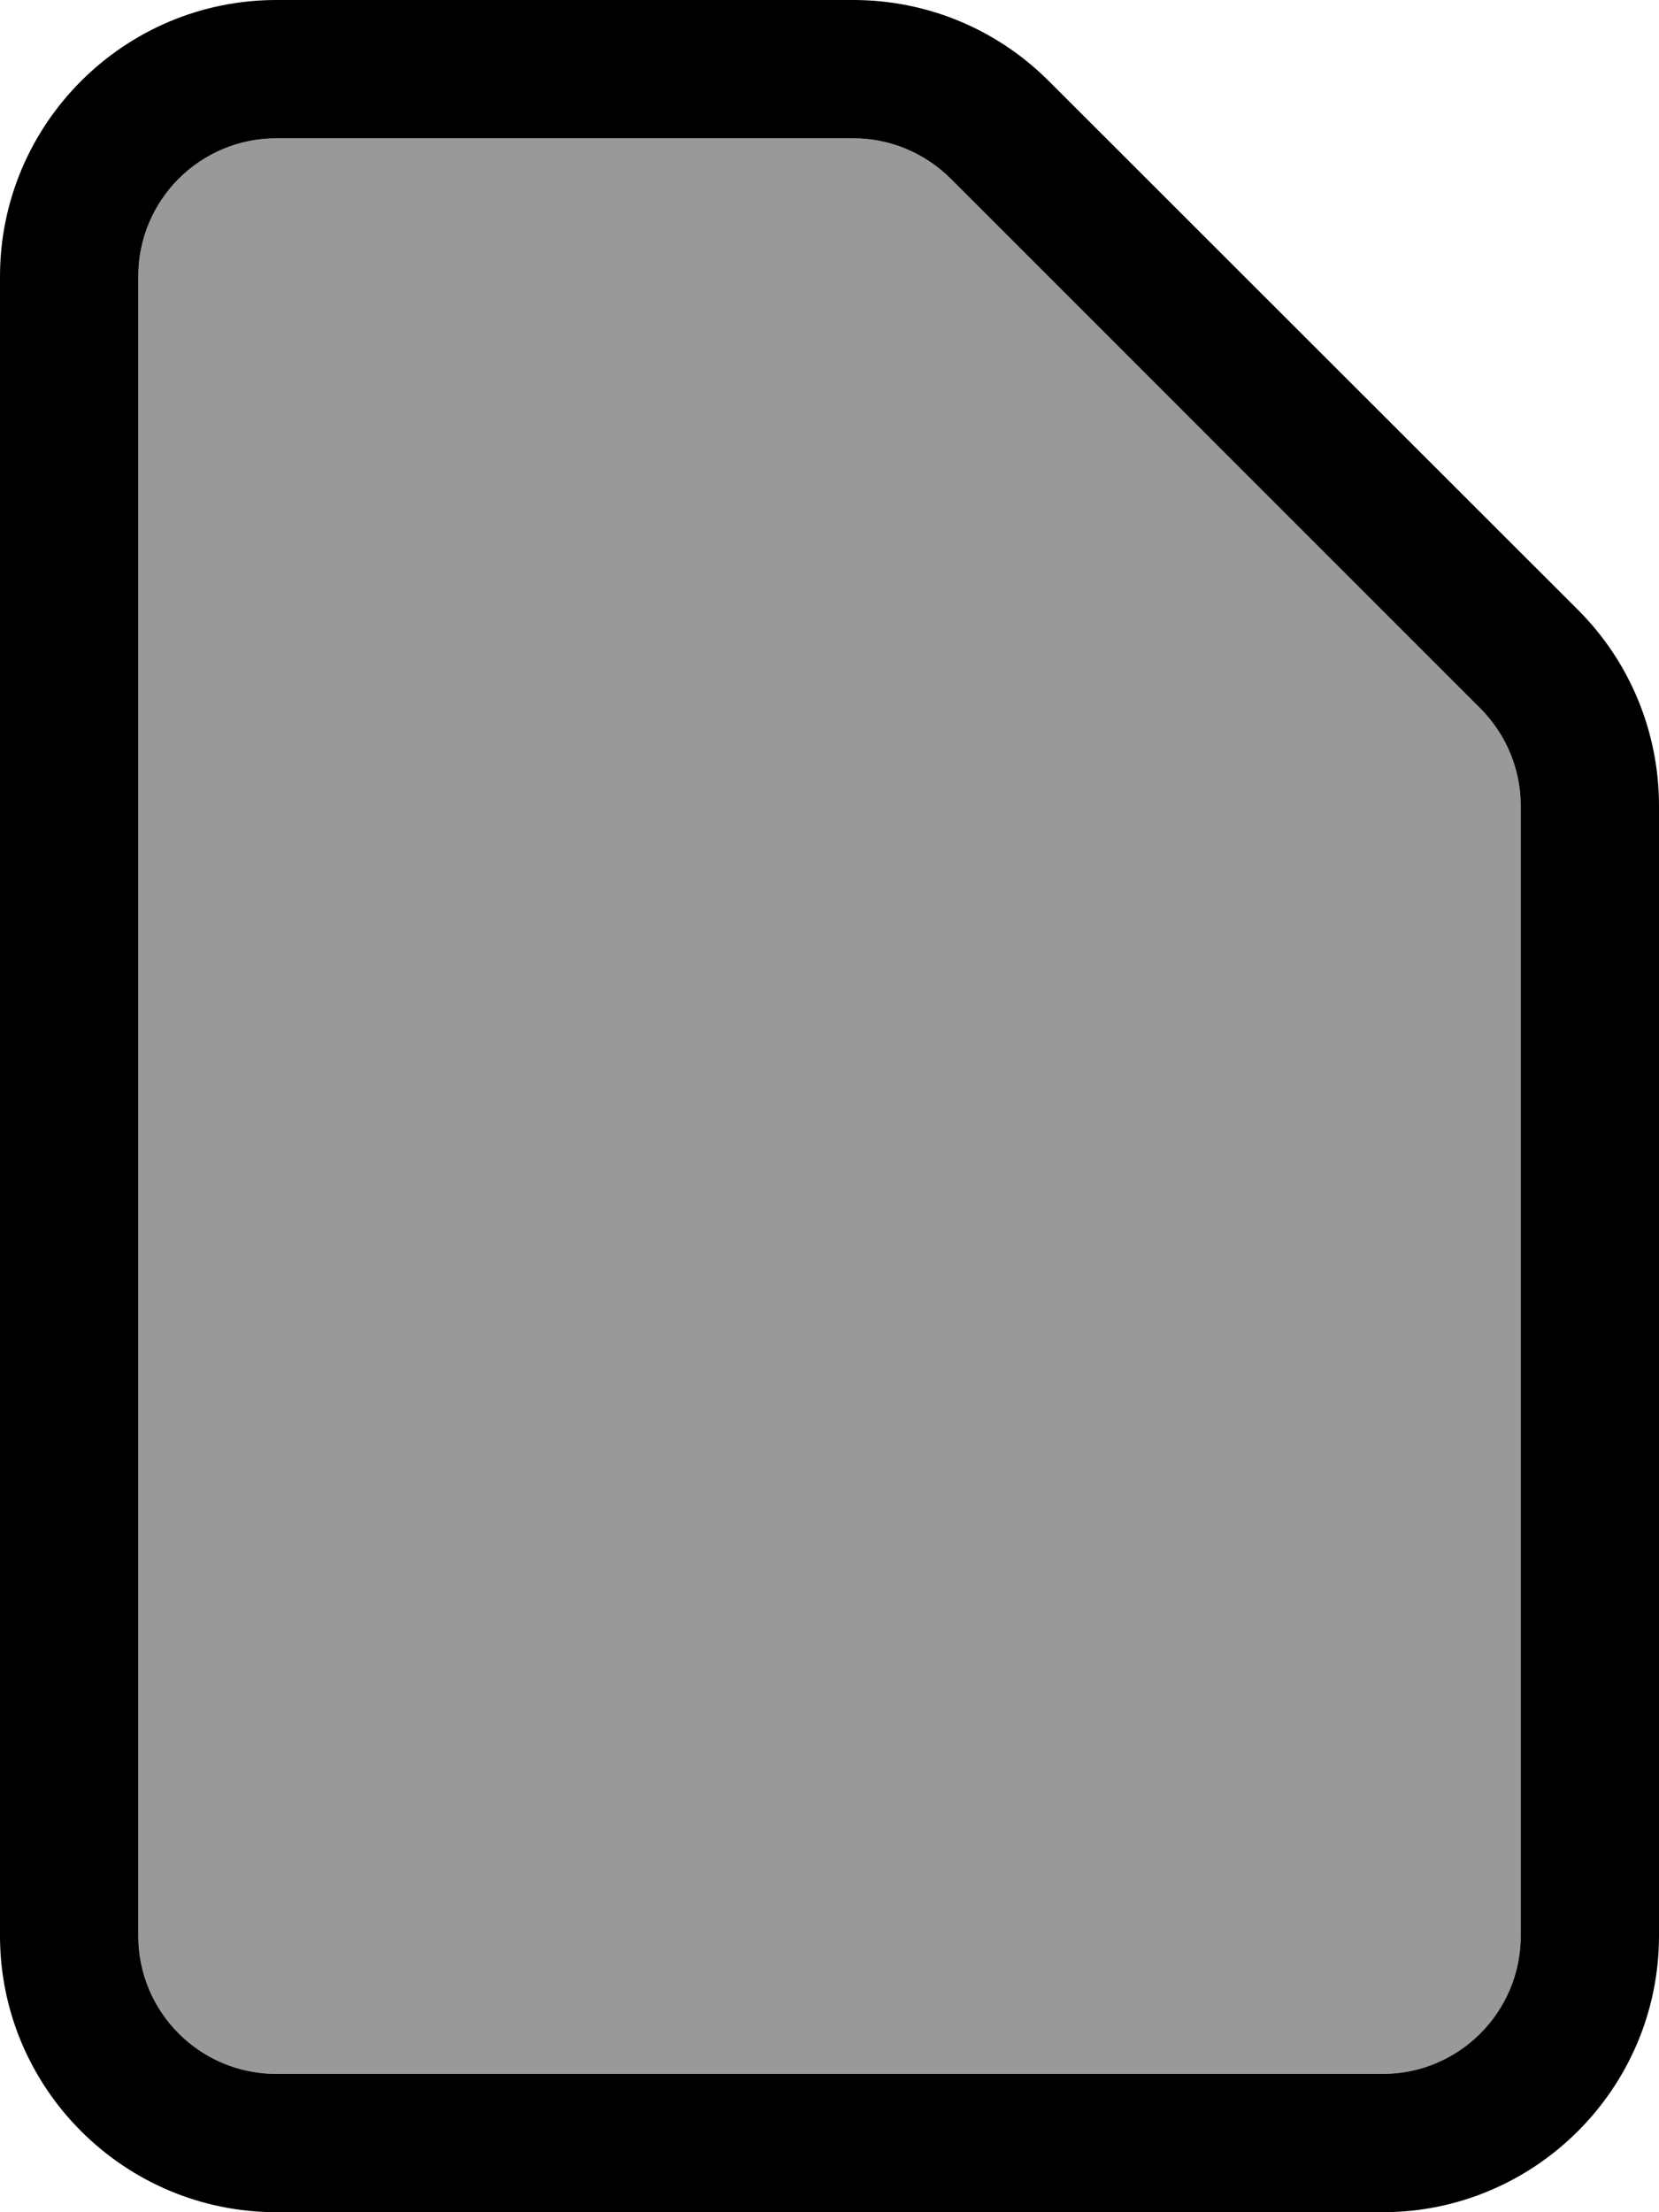 <svg fill="currentColor" xmlns="http://www.w3.org/2000/svg" viewBox="0 0 384 512"><!--! Font Awesome Pro 7.1.0 by @fontawesome - https://fontawesome.com License - https://fontawesome.com/license (Commercial License) Copyright 2025 Fonticons, Inc. --><path opacity=".4" fill="currentColor" d="M32 64l0 384c0 17.7 14.3 32 32 32l256 0c17.7 0 32-14.3 32-32l0-261.5c0-8.5-3.4-16.6-9.4-22.6L220.1 41.4c-6-6-14.1-9.4-22.6-9.4L64 32C46.3 32 32 46.3 32 64z"/><path fill="currentColor" d="M197.5 32c8.5 0 16.6 3.4 22.6 9.4L342.6 163.9c6 6 9.4 14.1 9.4 22.6L352 448c0 17.7-14.3 32-32 32L64 480c-17.7 0-32-14.3-32-32L32 64c0-17.7 14.3-32 32-32l133.5 0zM64 0C28.7 0 0 28.7 0 64L0 448c0 35.3 28.7 64 64 64l256 0c35.3 0 64-28.7 64-64l0-261.5c0-17-6.7-33.3-18.7-45.3L242.7 18.7C230.7 6.7 214.5 0 197.5 0L64 0z"/></svg>